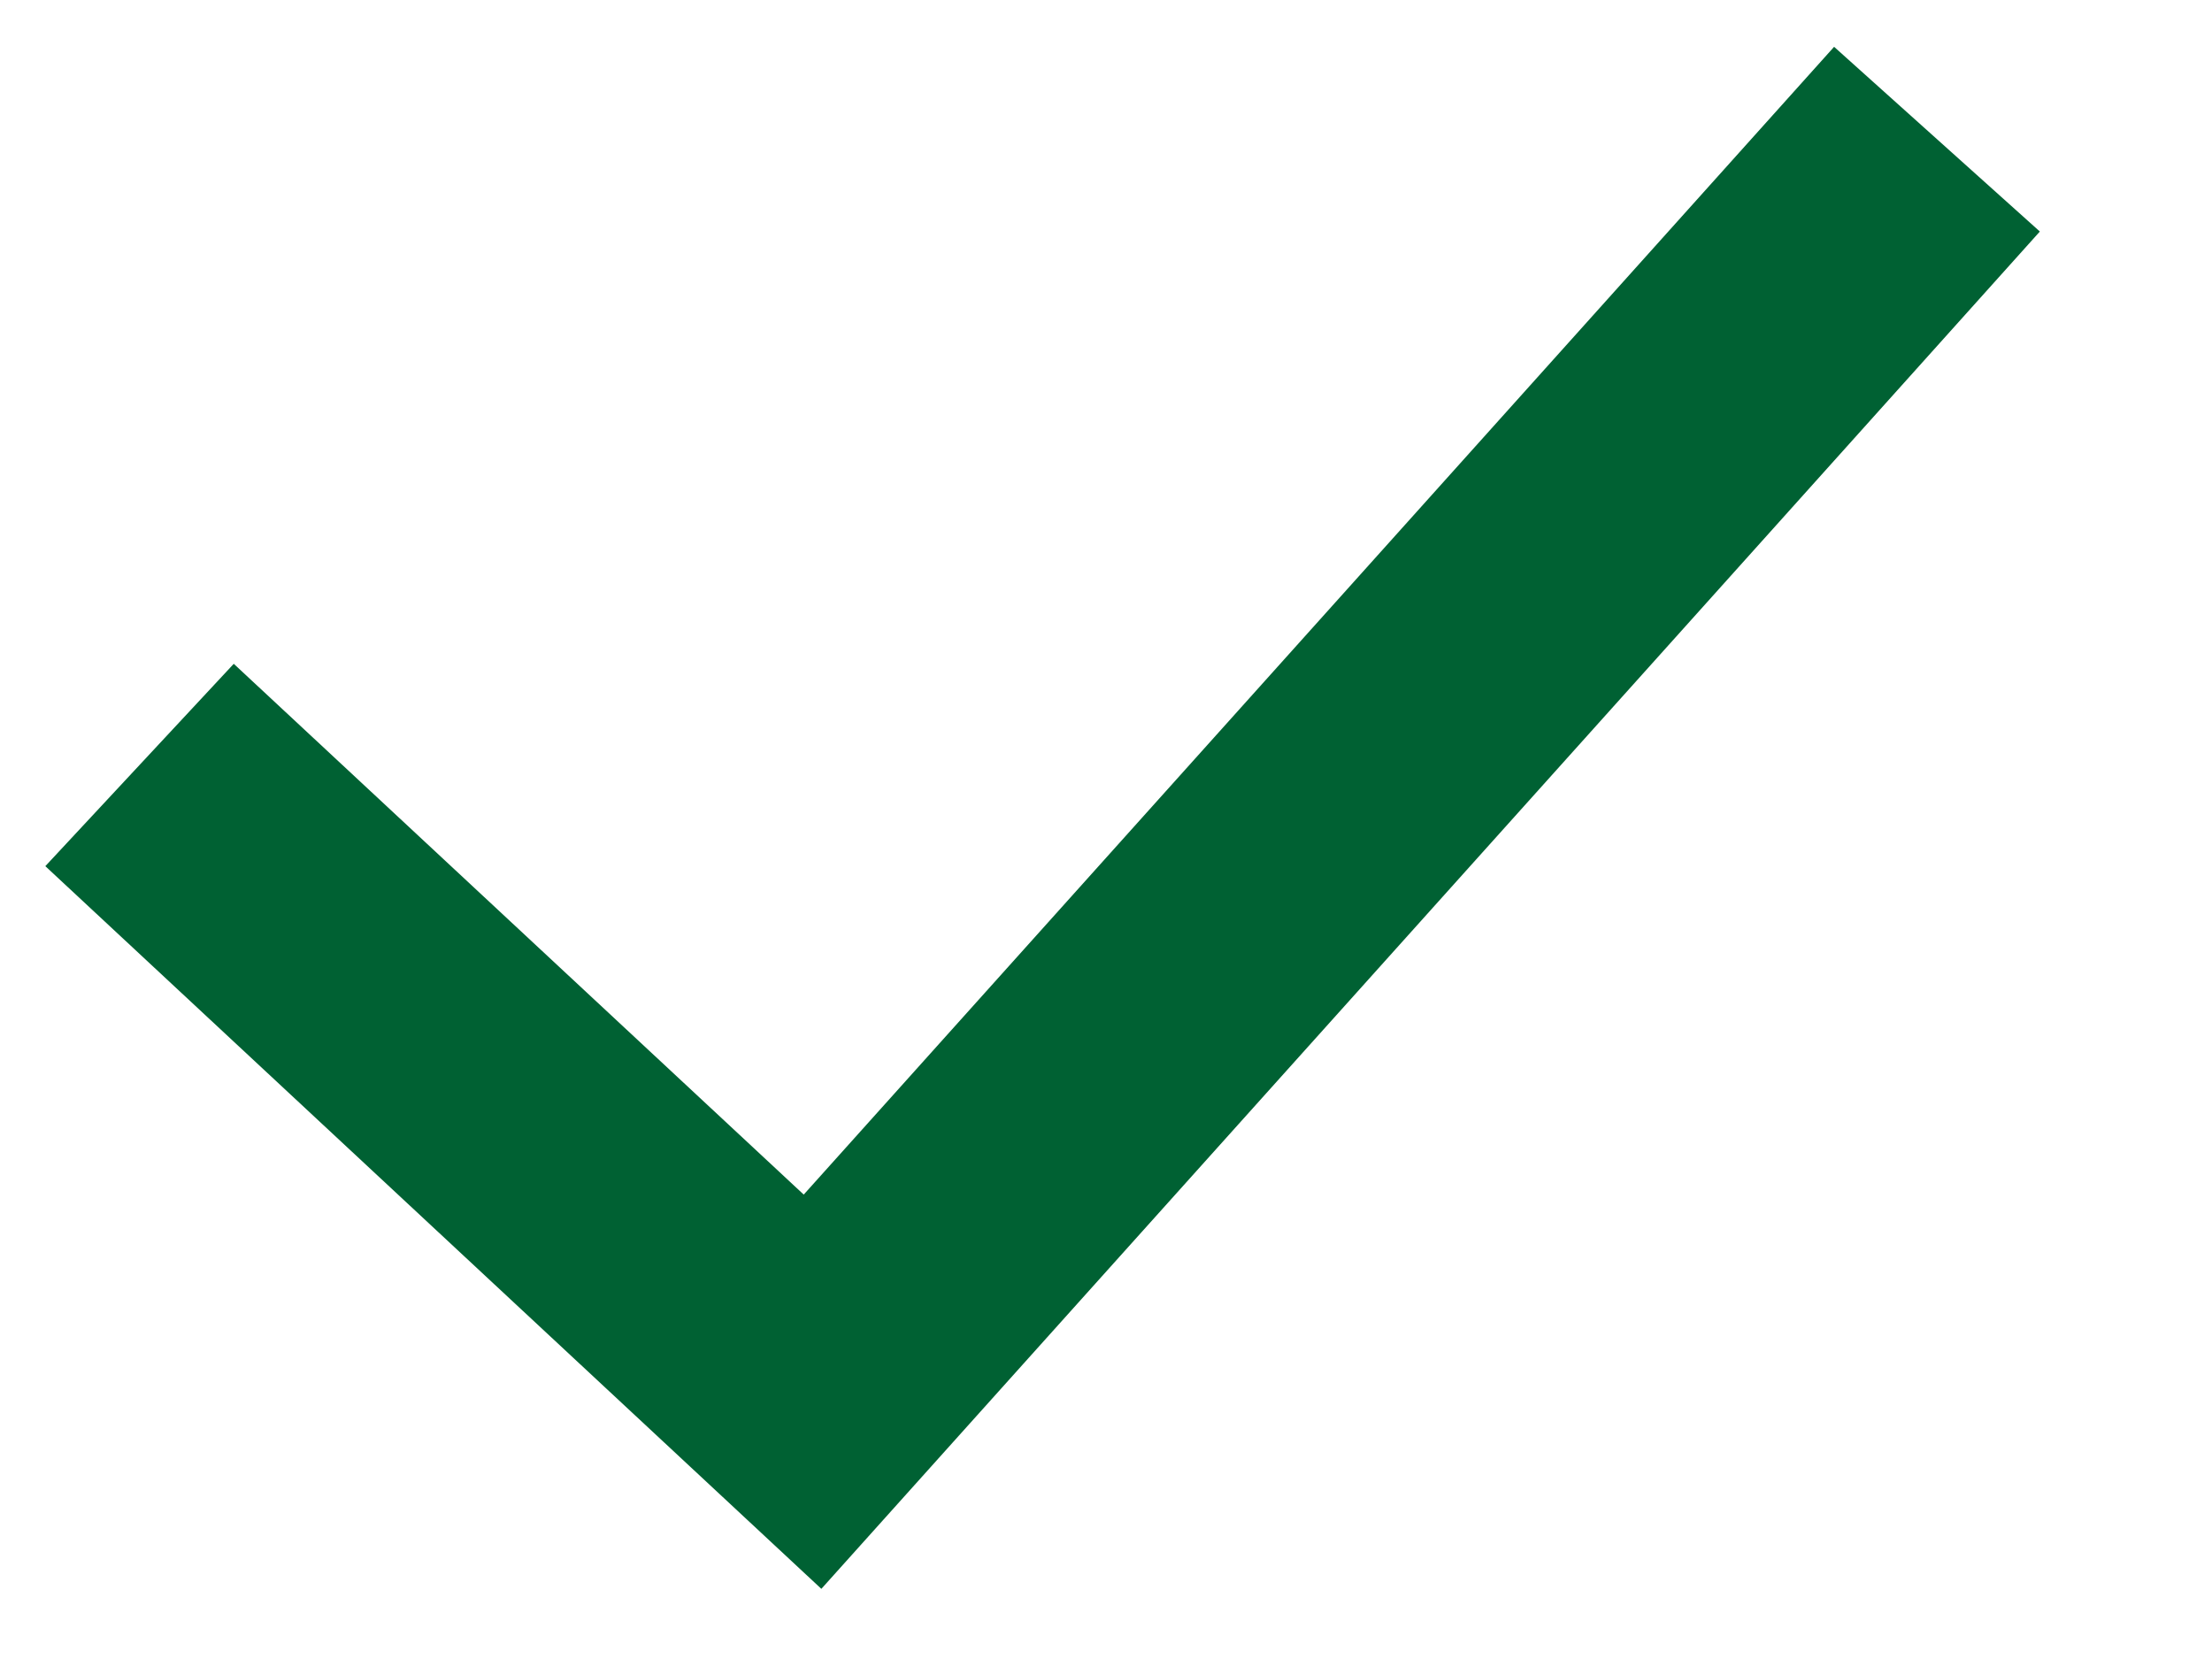 <?xml version="1.0" encoding="UTF-8"?>
<svg width="12px" height="9px" viewBox="0 0 12 9" version="1.1" xmlns="http://www.w3.org/2000/svg" xmlns:xlink="http://www.w3.org/1999/xlink">
    <!-- Generator: Sketch 39.1 (31720) - http://www.bohemiancoding.com/sketch -->
    <title>галочка</title>
    <desc>Created with Sketch.</desc>
    <defs></defs>
    <g id="Page-1" stroke="none" stroke-width="1" fill="none" fill-rule="evenodd">
        <g id="check" stroke-width="1.5" stroke="#006133">
            <g id="галочка-link" transform="translate(0.688, 0.75)">
                <polyline id="галочка" points="0.069 3.4 3.72 6.8 9.82 0.005"></polyline>
            </g>
        </g>
    </g>
</svg>